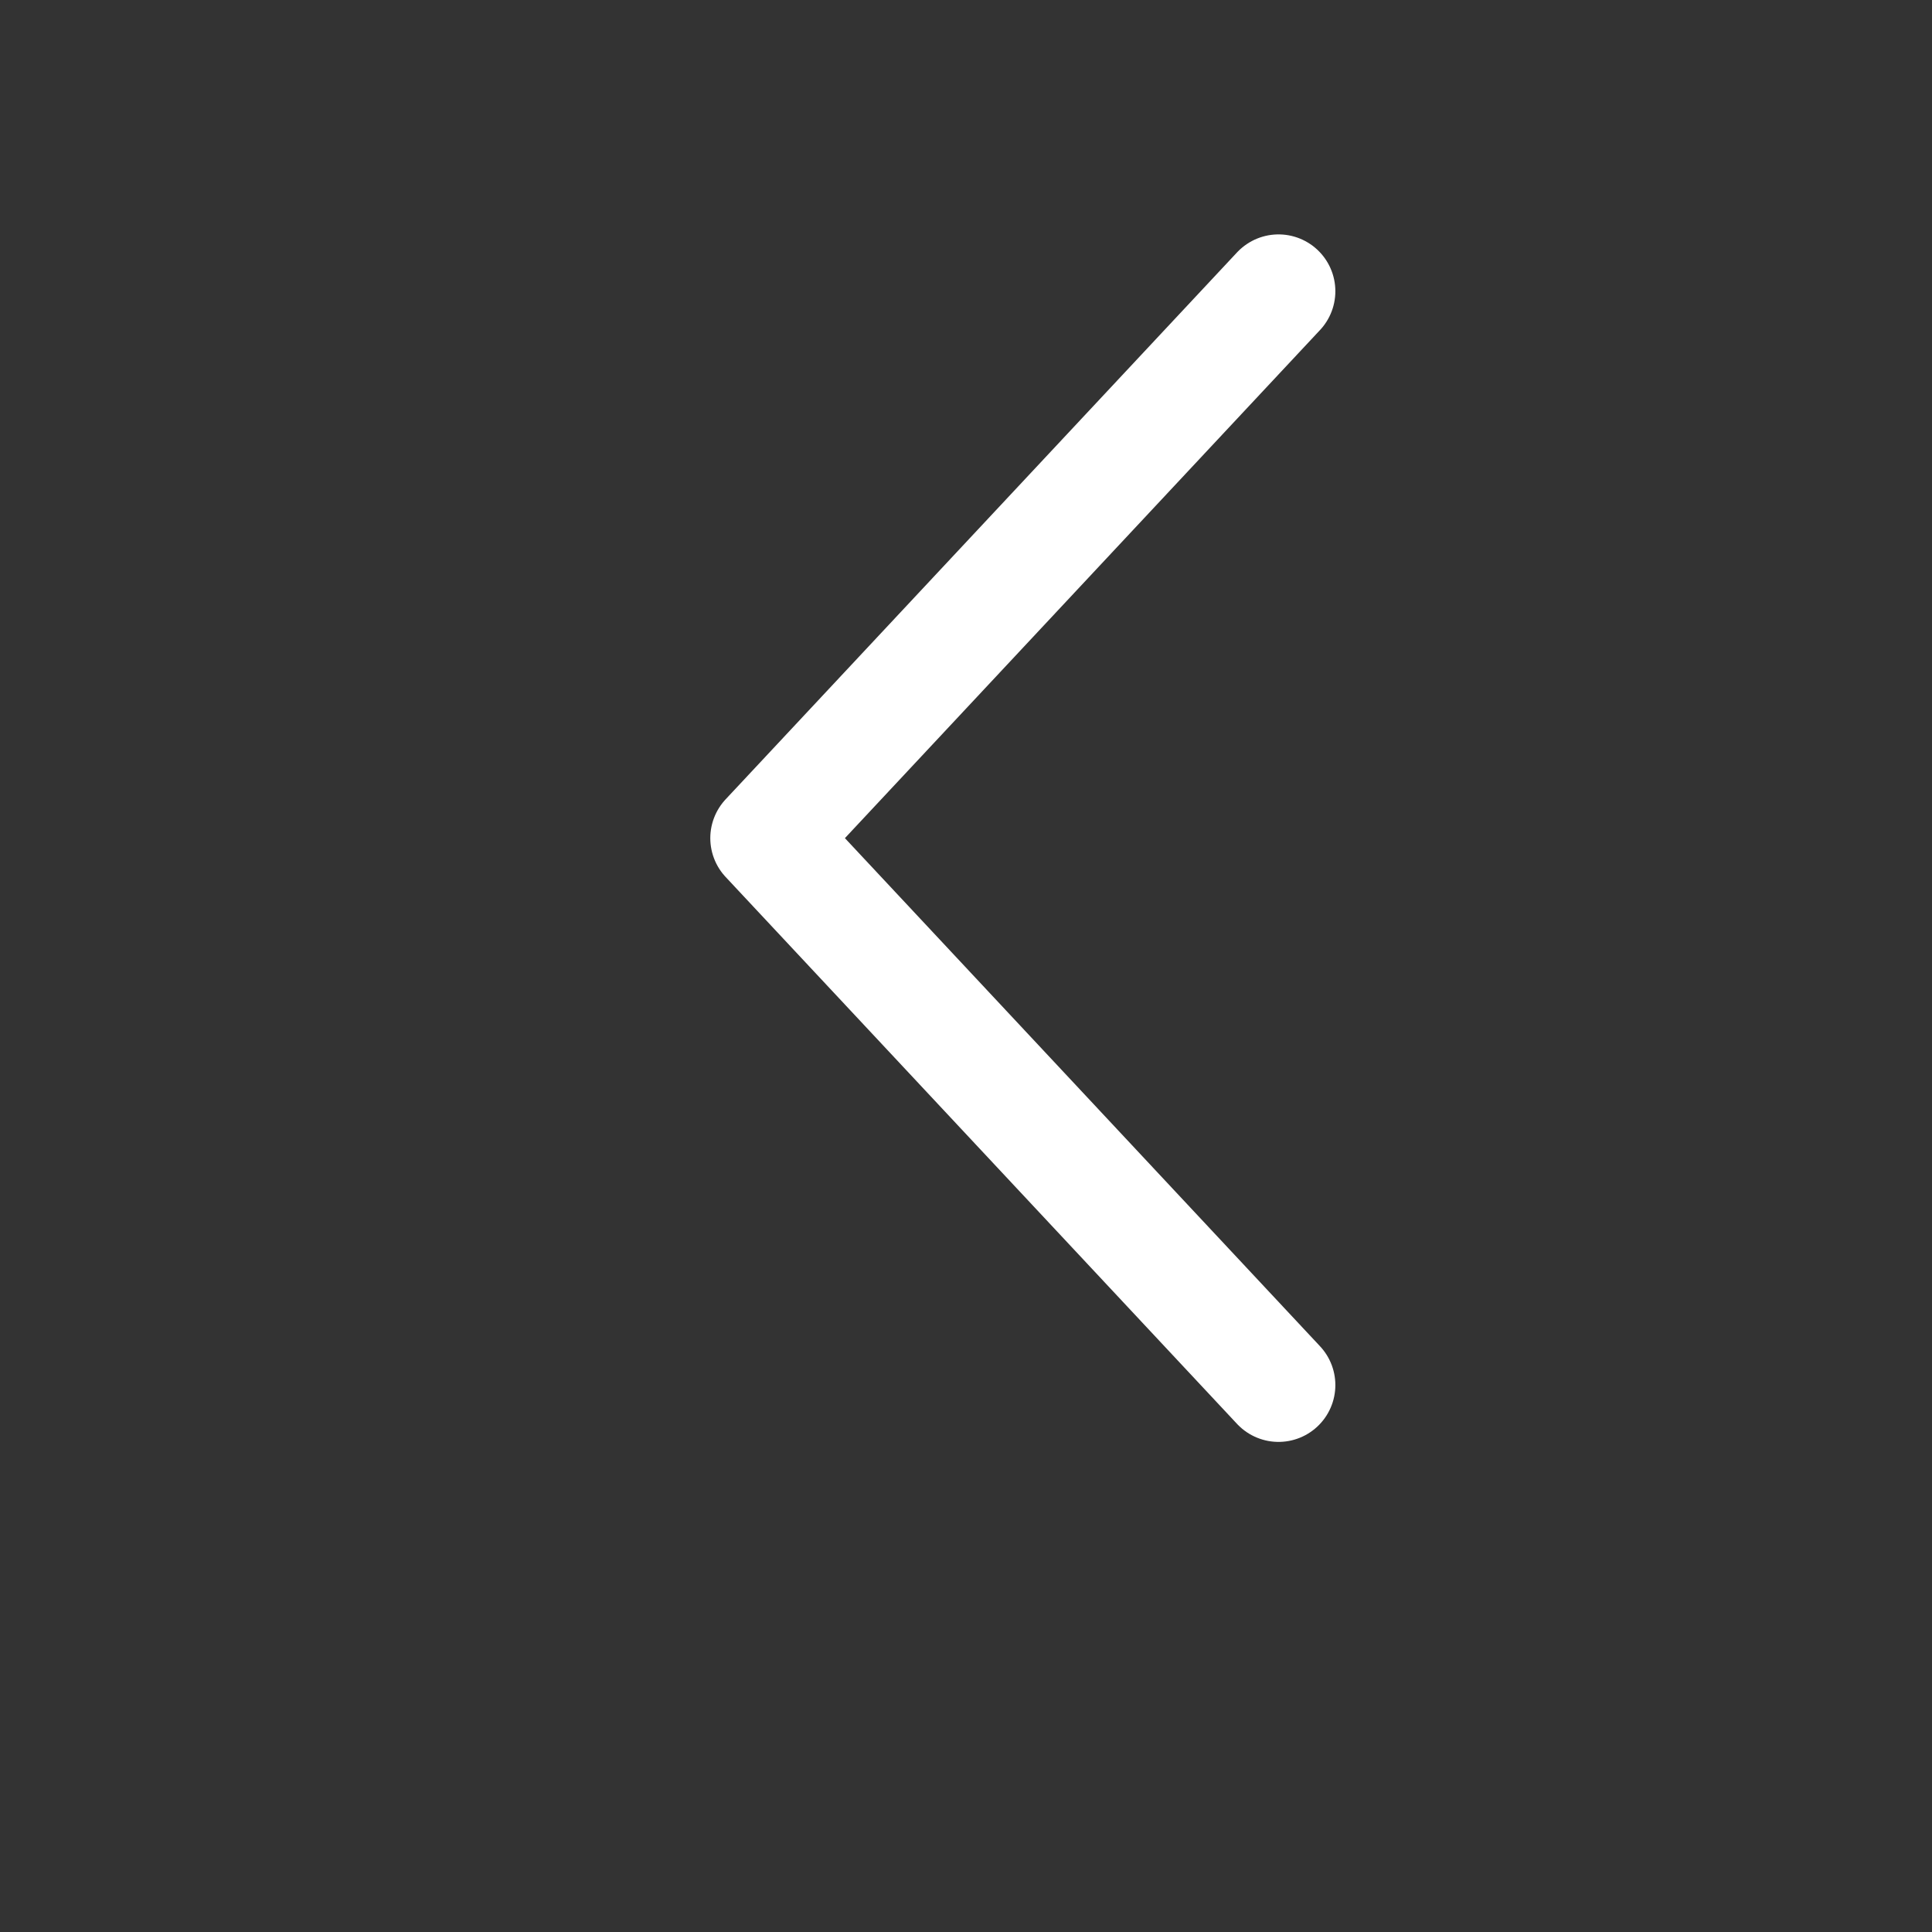 <svg width="68" height="68" viewBox="0 0 68 68" fill="none" xmlns="http://www.w3.org/2000/svg">
<rect x="0" y="0" width="68" height="68" fill="#333333" stroke="none"/>
<path d="M45 48.75L27 29.5L45 10.25" stroke="white" stroke-width="4" stroke-linecap="round" stroke-linejoin="round"/>
</svg>
